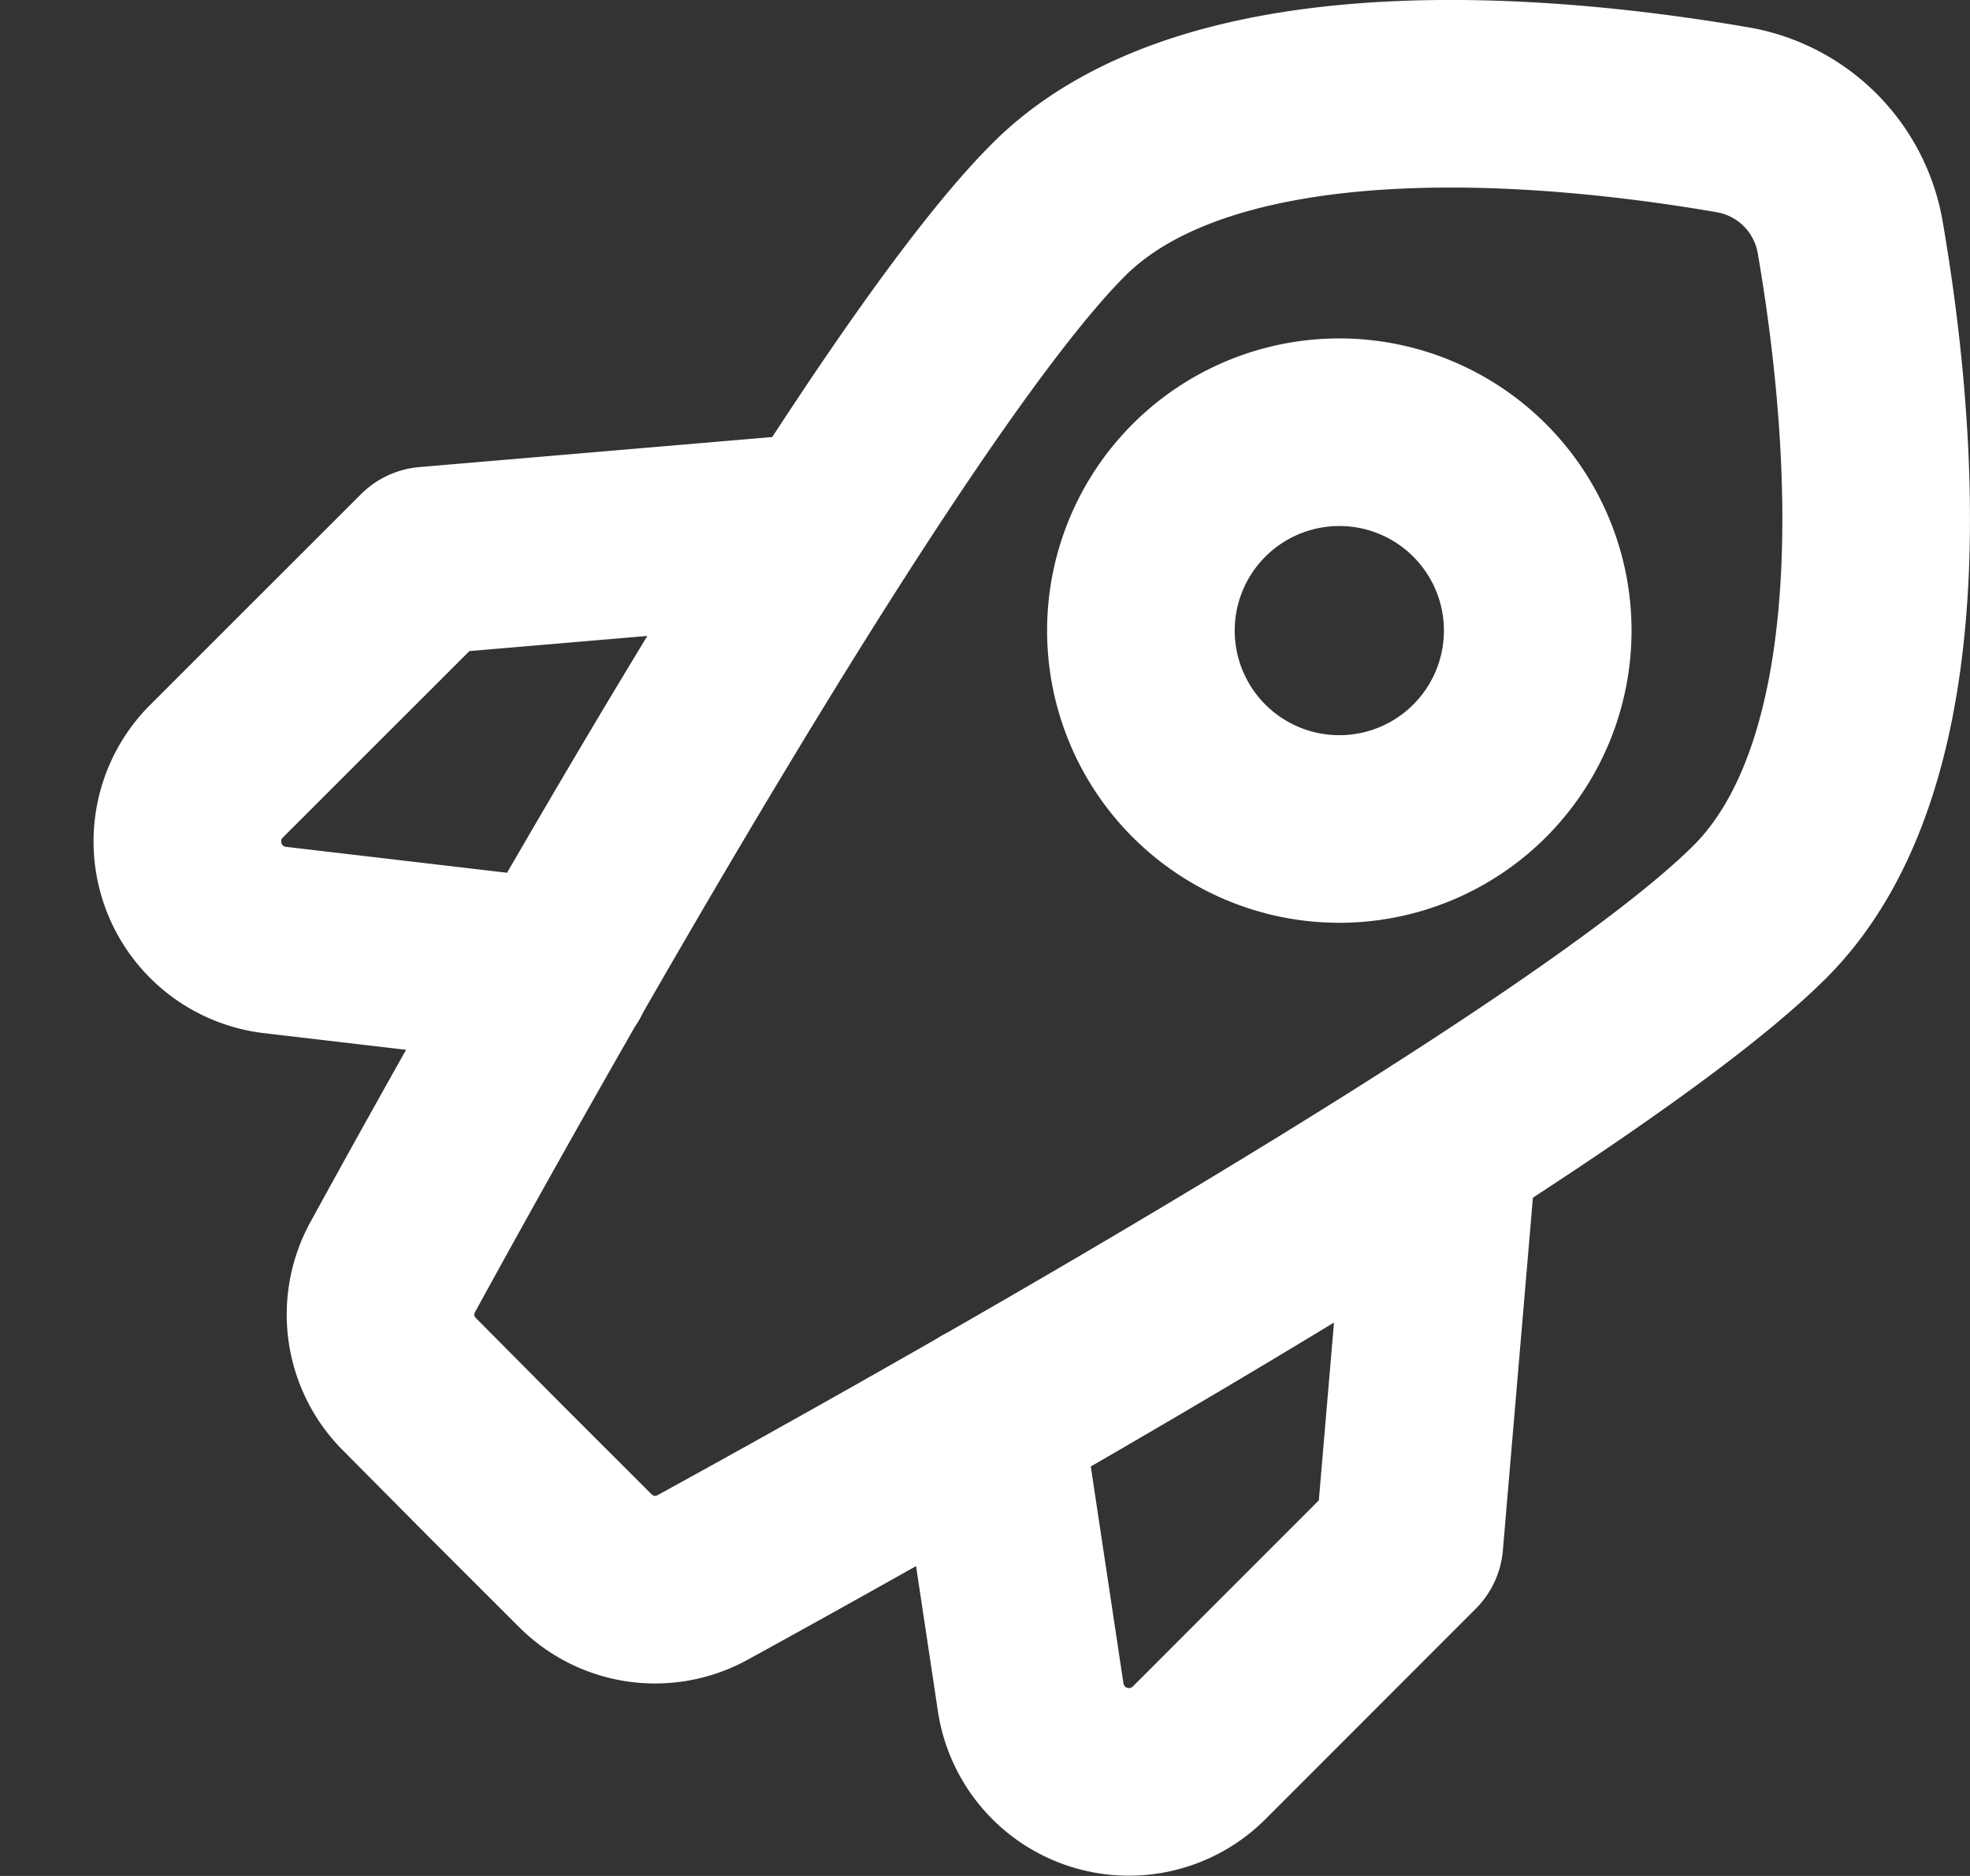 <svg
    className="w-5 h-5 text-gray-800 dark:text-white"
    aria-hidden="true"
    xmlns="http://www.w3.org/2000/svg"
    fill="none"
    stroke="white"
    stroke-linecap="round"
    stroke-linejoin="round"
    stroke-width="2"
    viewBox="0 0 21 20"
>
    <rect x="0" y="0" width="21" height="20" fill="#333333" stroke="none"/>
    <path
        d="m8.806 5.614-4.251.362-2.244 2.243a1.058 1.058 0 0 0 .6 1.8l3.036.356m9.439 1.819-.362 4.25-2.243 2.245a1.059 1.059 0 0 1-1.795-.6l-.449-2.983m9.187-12.57a1.536 1.536 0 0 0-1.26-1.26c-1.818-.313-5.52-.7-7.179.96-1.88 1.88-5.863 9.016-7.1 11.275a1.05 1.05 0 0 0 .183 1.25l.932.939.937.936a1.049 1.049 0 0 0 1.25.183c2.259-1.24 9.394-5.222 11.275-7.1 1.66-1.663 1.275-5.365.962-7.183Zm-3.332 4.187a2.115 2.115 0 1 1-4.23 0 2.115 2.115 0 0 1 4.23 0Z"
    />
</svg>